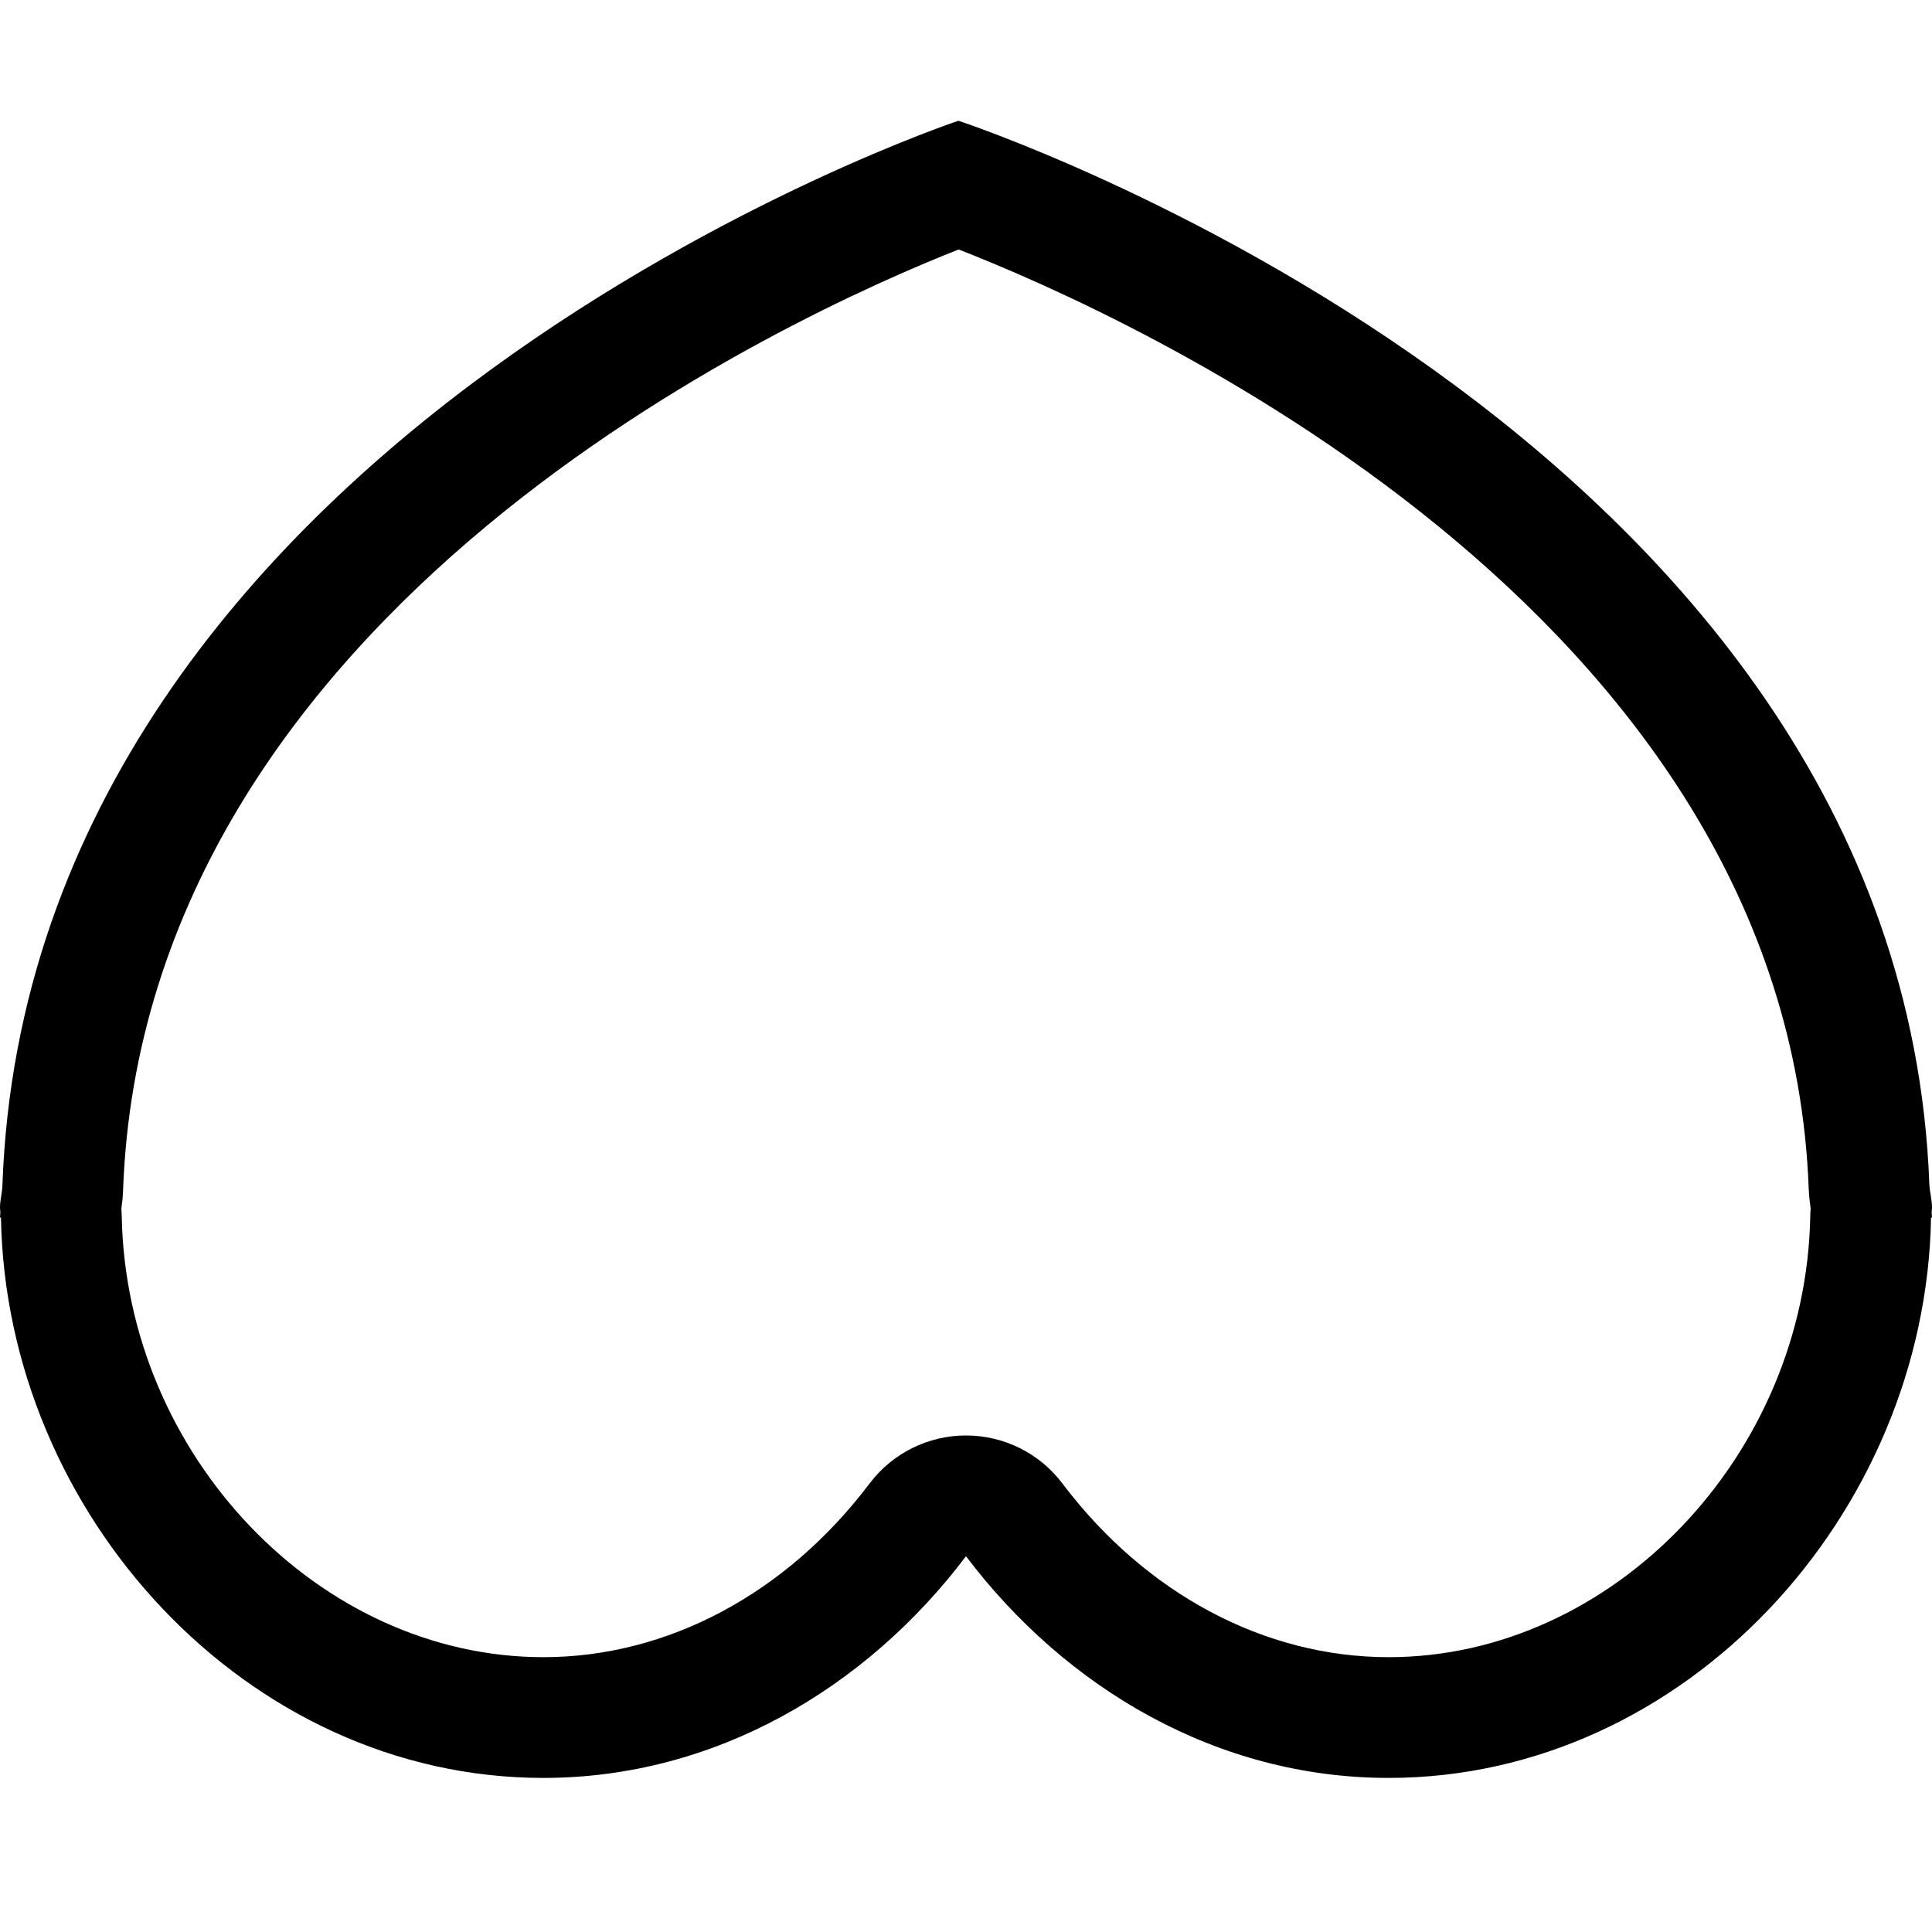 <!-- icon_heart_alt icon -->
<svg xmlns="http://www.w3.org/2000/svg" viewBox="0 -64 1024 1024">
  <path d="M1023.488 581.312c-2.688 157.056-130.112 297.024-287.488 297.024-91.008 0-171.2-47.616-224-117.504-52.8 69.888-132.992 117.504-224 117.504-157.376 0-284.8-139.968-287.488-297.024h-0.512c0-0.96 0.192-1.856 0.192-2.816 0-0.704-0.192-1.408-0.192-2.176 0-4.416 1.088-7.744 1.28-11.968 14.080-400.256 506.688-564.352 506.688-564.352s499.84 163.904 514.624 563.712c0.256 4.48 1.408 8 1.408 12.608 0 0.768-0.192 1.472-0.192 2.176 0 1.024 0.192 1.856 0.192 2.816h-0.512zM958.656 566.080c-11.328-307.2-362.112-463.36-450.56-497.856-87.68 34.56-432.064 190.016-442.88 499.072-0.128 3.2-0.448 6.144-0.896 9.344 0.064 1.152 0.128 2.368 0.192 3.584 2.176 126.912 104.512 234.112 223.488 234.112 65.664 0 128.704-33.536 172.928-92.096 12.096-16 30.976-25.408 51.072-25.408s38.976 9.408 51.072 25.408c44.224 58.56 107.264 92.096 172.928 92.096 118.976 0 221.312-107.2 223.488-234.112 0-1.216 0.064-2.432 0.192-3.648-0.448-3.136-0.832-6.464-1.024-10.496z"/>
</svg>
